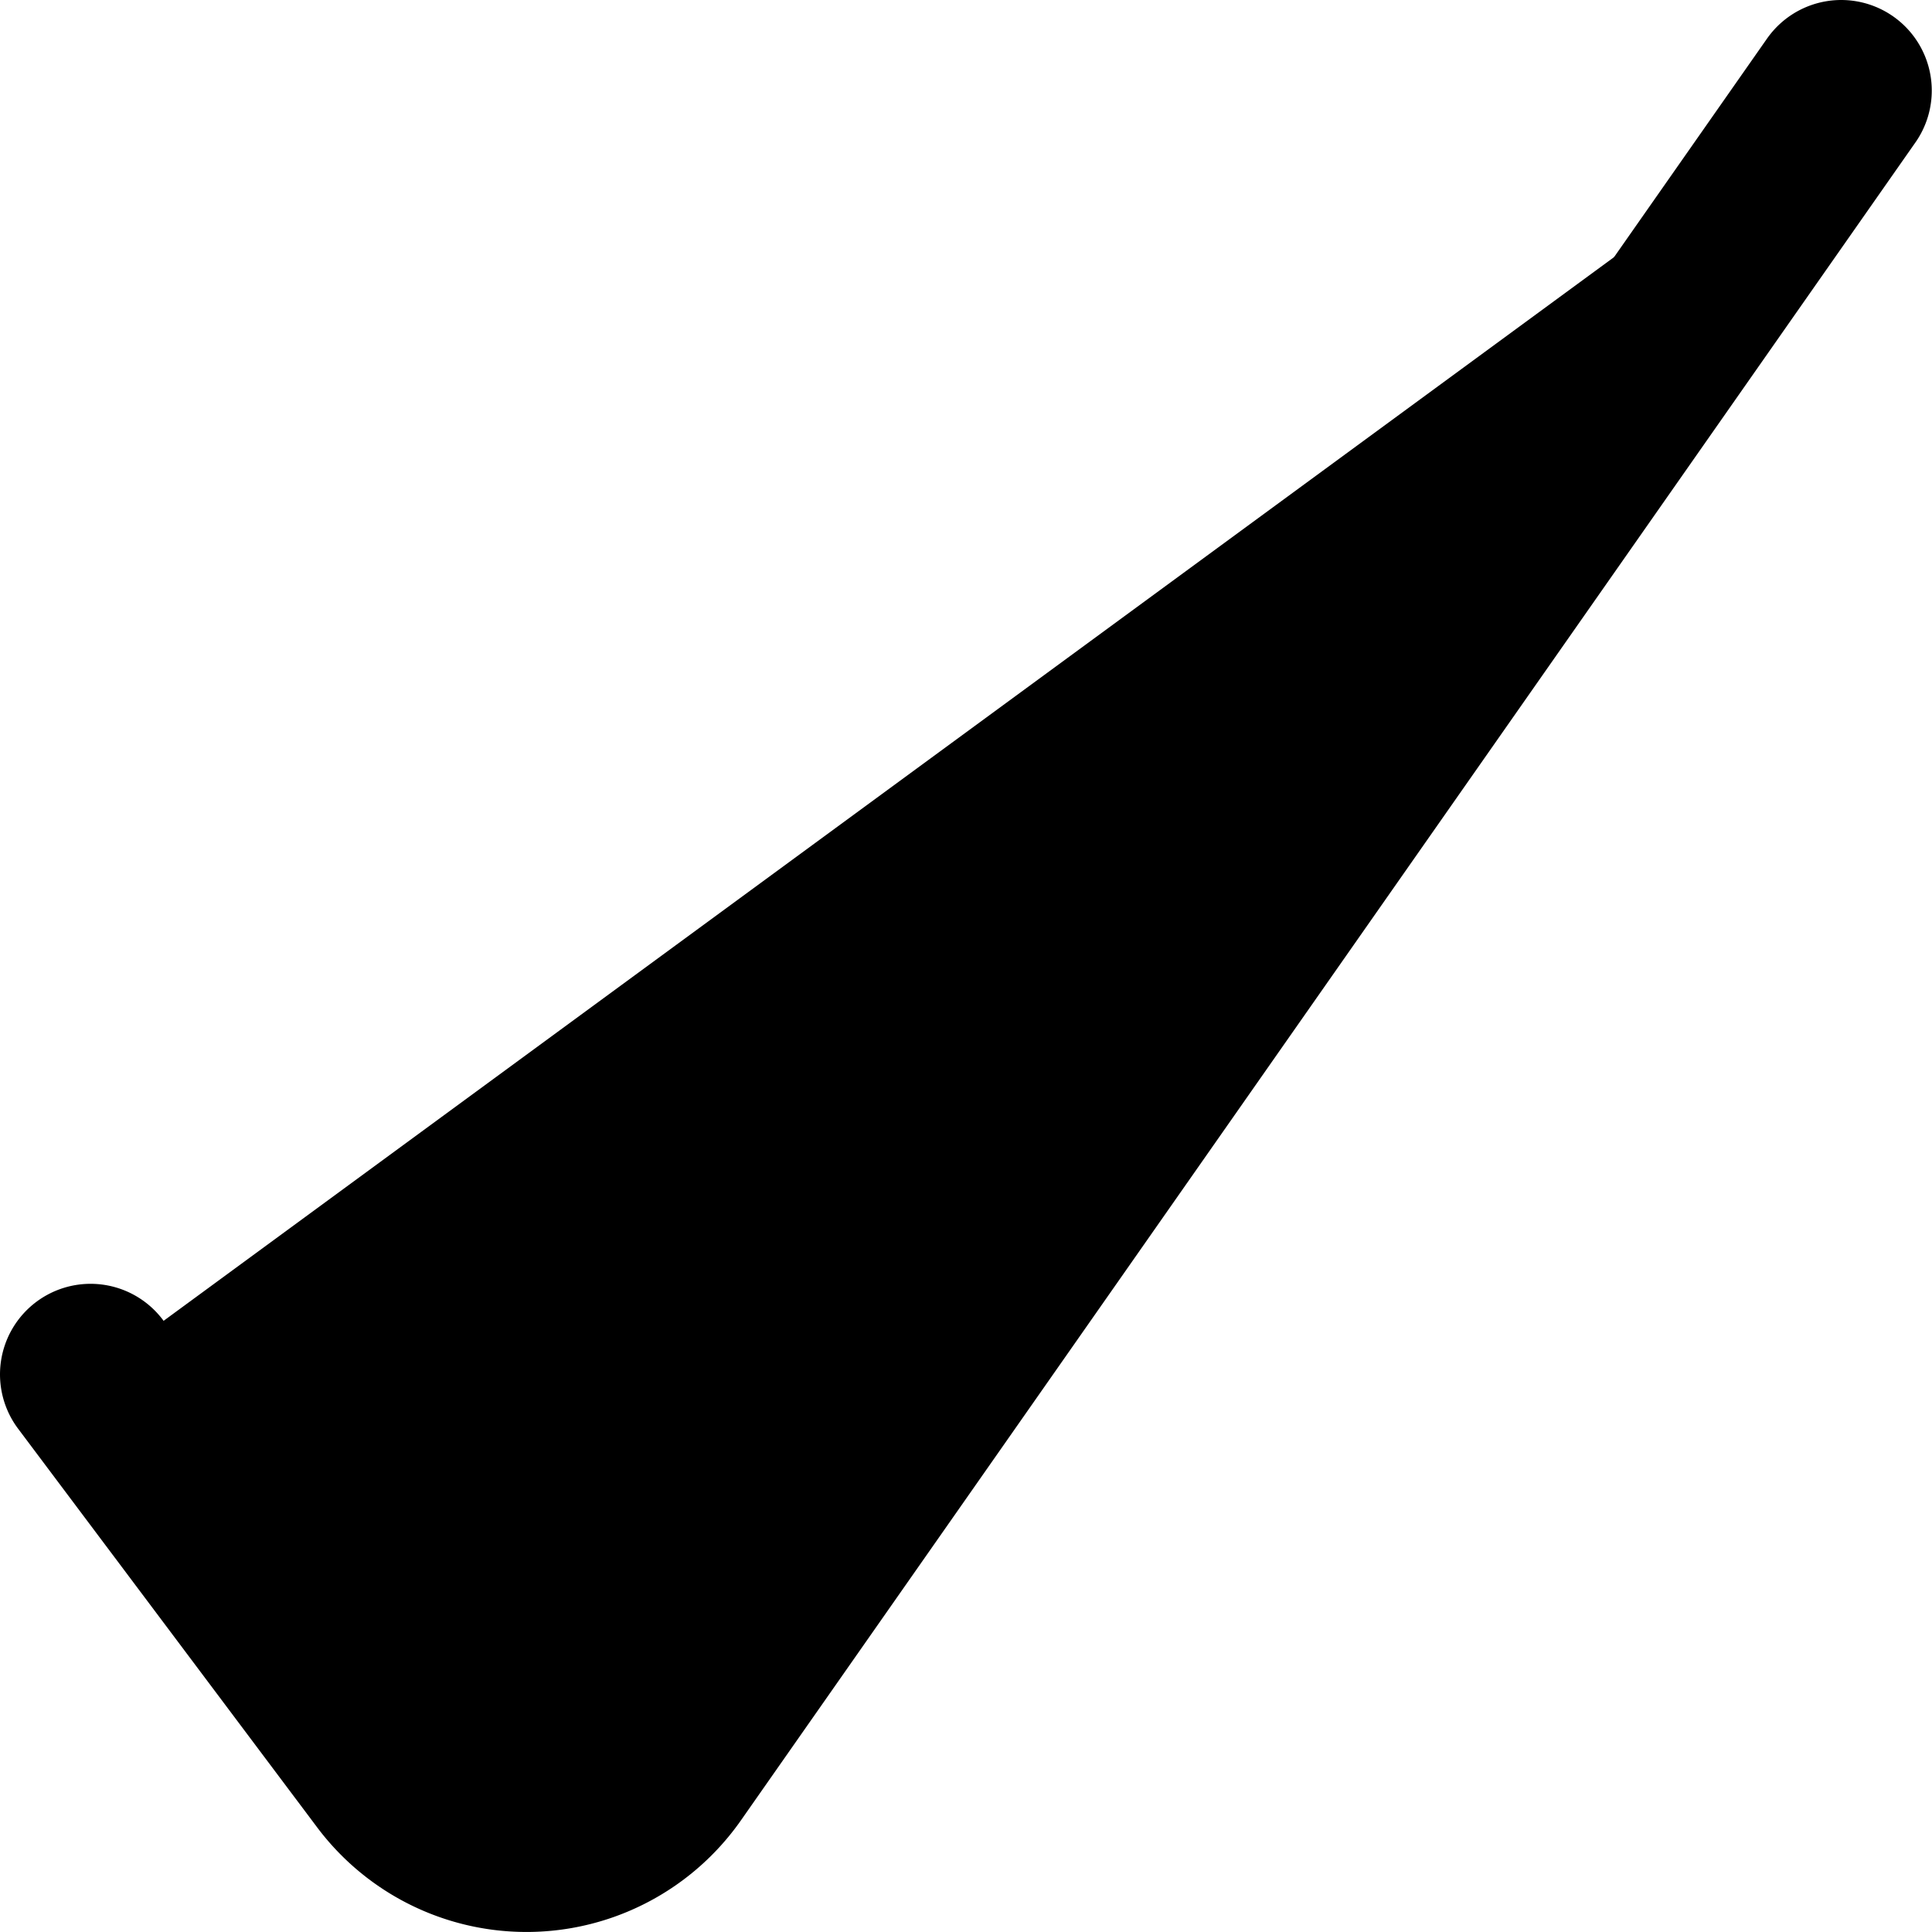 <svg viewBox="0 0 16 16" xmlns="http://www.w3.org/2000/svg"><path d="M15.248.75L5.524 14.642a1.418 1.418 0 0 1-2.3.038L.75 11.382" stroke="#000" stroke-width="1.5" stroke-linecap="round" stroke-linejoin="round"/></svg>